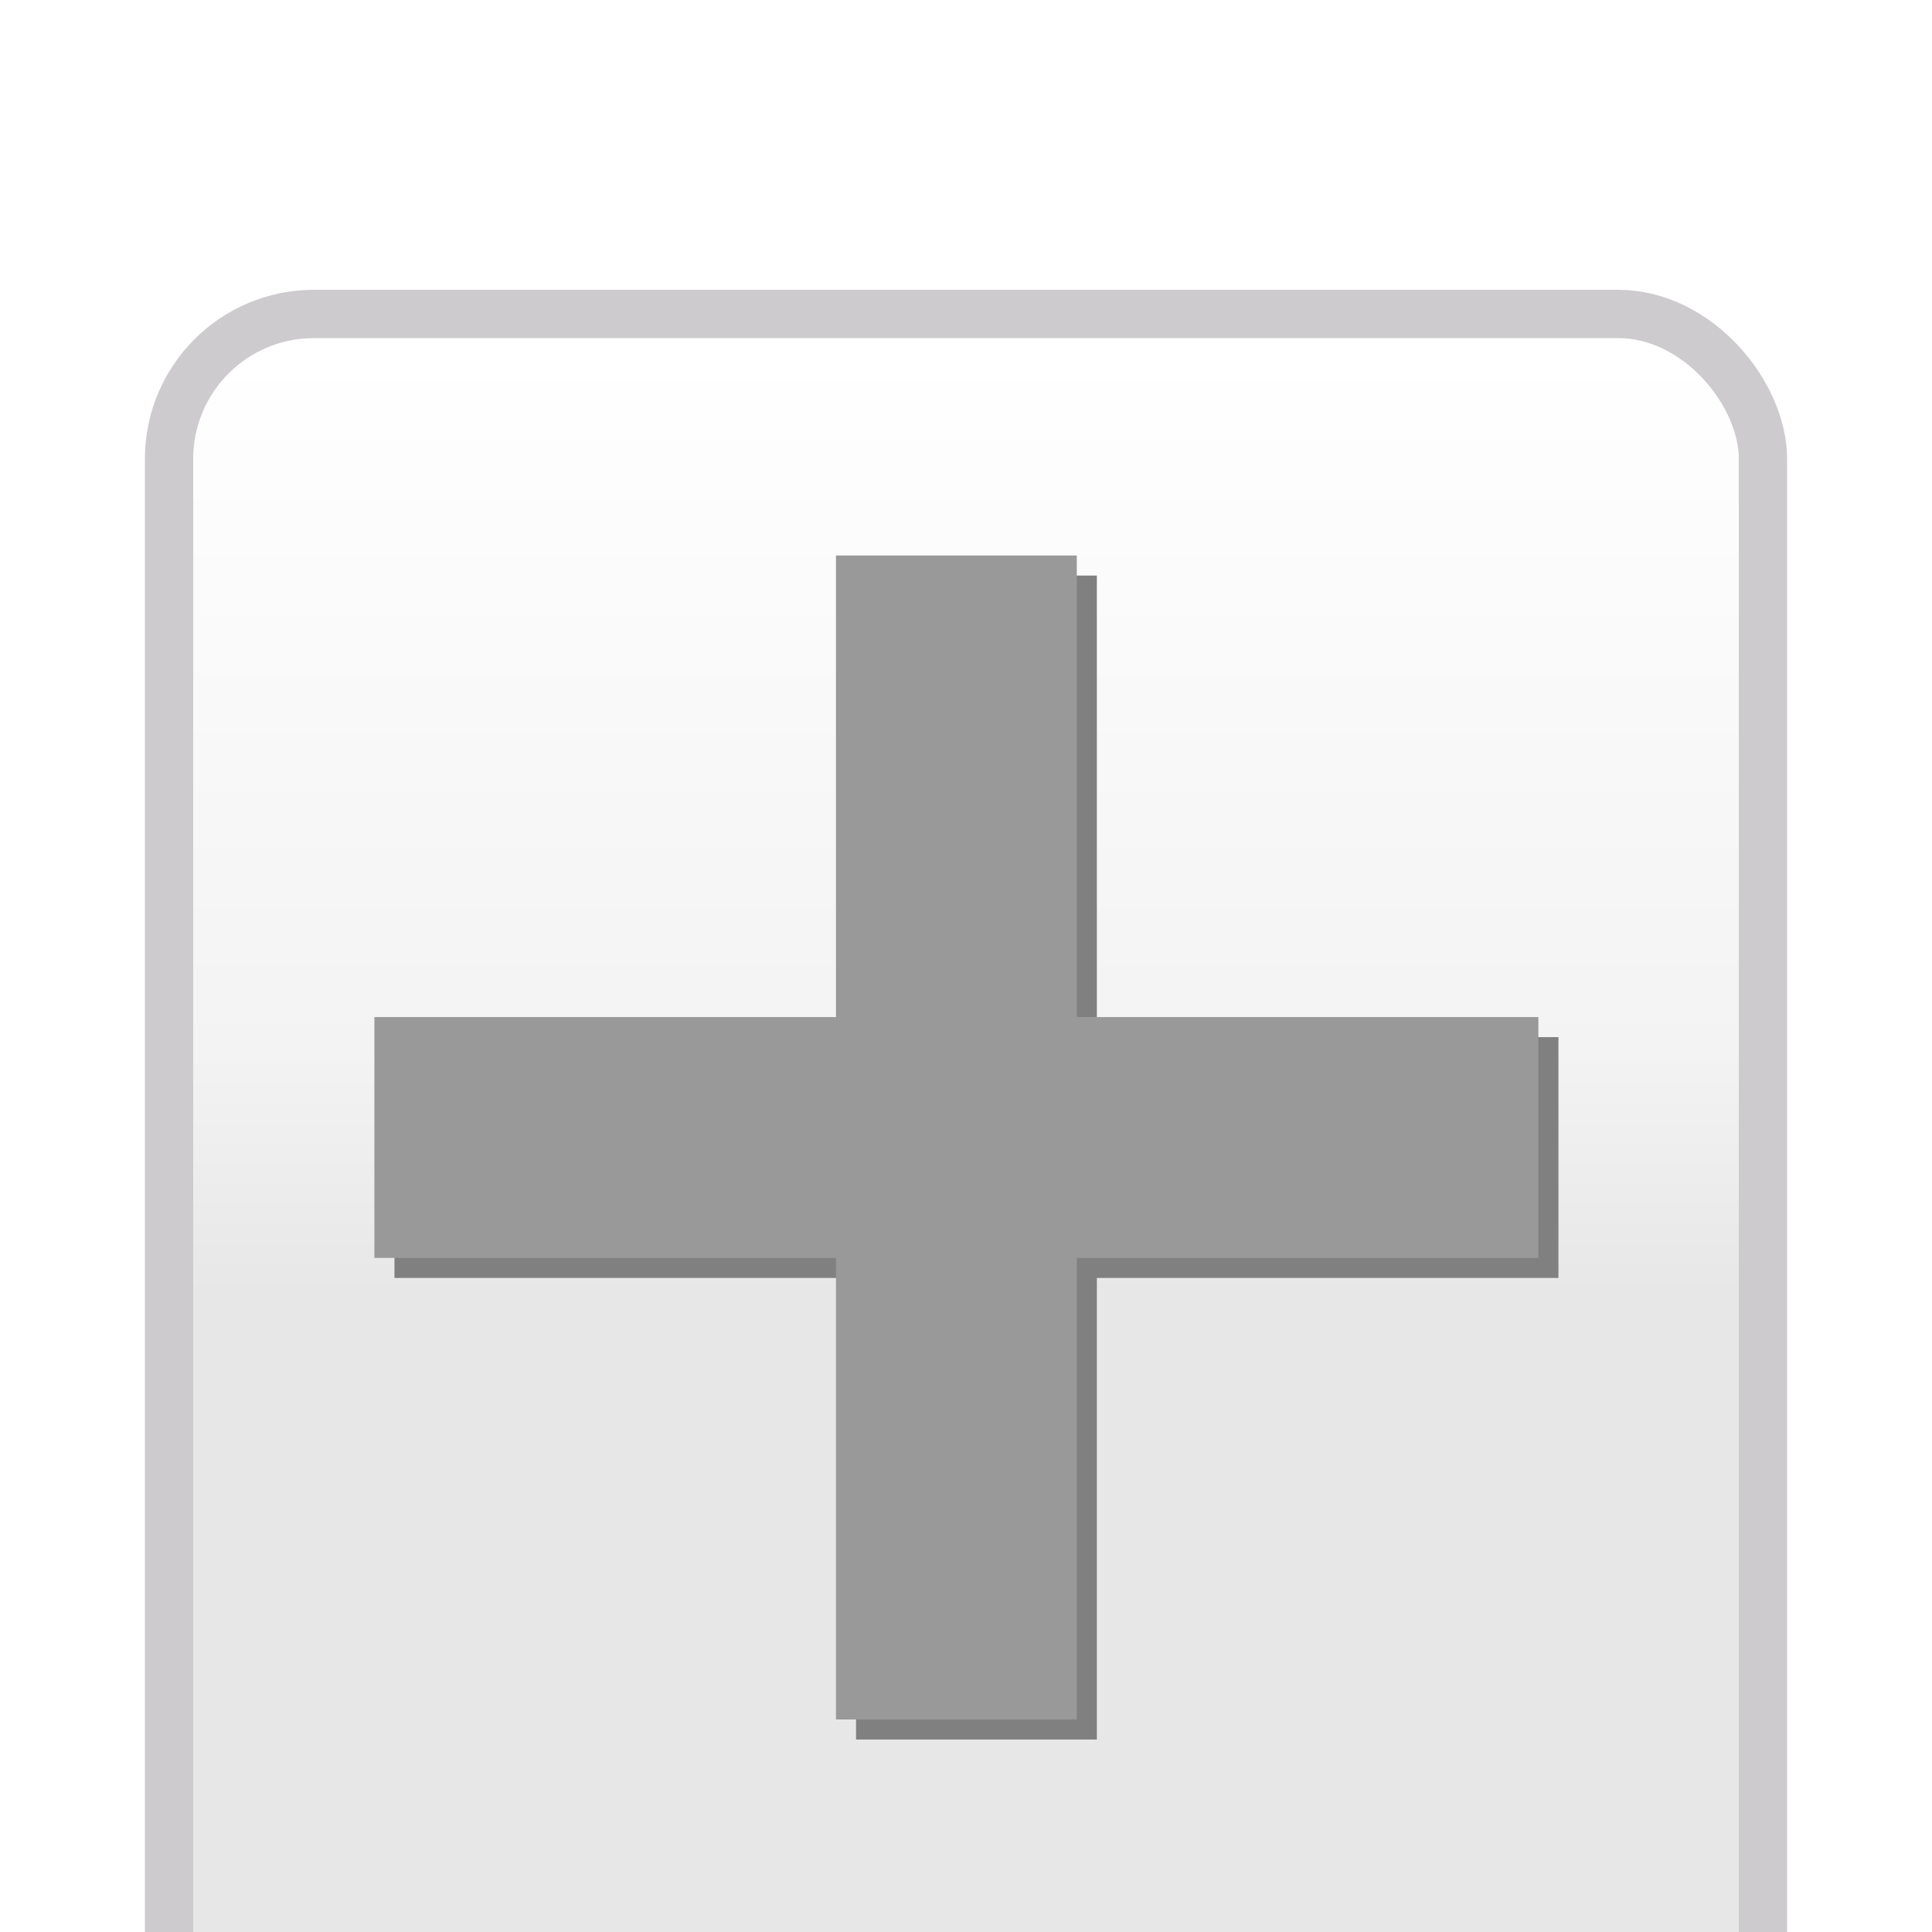 <?xml version="1.0" encoding="UTF-8" standalone="no"?>
<!-- Created with Inkscape (http://www.inkscape.org/) -->

<svg
   xmlns:dc="http://purl.org/dc/elements/1.1/"
   xmlns:cc="http://creativecommons.org/ns#"
   xmlns:rdf="http://www.w3.org/1999/02/22-rdf-syntax-ns#"
   xmlns:svg="http://www.w3.org/2000/svg"
   xmlns="http://www.w3.org/2000/svg"
   xmlns:xlink="http://www.w3.org/1999/xlink"
   xmlns:sodipodi="http://sodipodi.sourceforge.net/DTD/sodipodi-0.dtd"
   xmlns:inkscape="http://www.inkscape.org/namespaces/inkscape"
   width="40"
   height="40"
   id="svg2"
   version="1.1"
   inkscape:version="0.47 r22583"
   sodipodi:docname="button_add_bottom.svg"
   inkscape:export-filename="/home/gomar/git/nookdevs/nookLauncher/res/drawable/button_add_bottom.png"
   inkscape:export-xdpi="90"
   inkscape:export-ydpi="90">
  <defs
     id="defs4">
    <linearGradient
       id="linearGradient4122">
      <stop
         style="stop-color:#e7e7e7;stop-opacity:1"
         offset="0"
         id="stop4124" />
      <stop
         id="stop4130"
         offset="0.255"
         style="stop-color:#f3f3f3;stop-opacity:1;" />
      <stop
         style="stop-color:#ffffff;stop-opacity:1;"
         offset="1"
         id="stop4126" />
    </linearGradient>
    <inkscape:perspective
       sodipodi:type="inkscape:persp3d"
       inkscape:vp_x="0 : 526.18109 : 1"
       inkscape:vp_y="0 : 1000 : 0"
       inkscape:vp_z="744.09448 : 526.18109 : 1"
       inkscape:persp3d-origin="372.04724 : 350.78739 : 1"
       id="perspective10" />
    <inkscape:perspective
       id="perspective4027"
       inkscape:persp3d-origin="0.5 : 0.33333333 : 1"
       inkscape:vp_z="1 : 0.5 : 1"
       inkscape:vp_y="0 : 1000 : 0"
       inkscape:vp_x="0 : 0.5 : 1"
       sodipodi:type="inkscape:persp3d" />
    <inkscape:perspective
       id="perspective4116"
       inkscape:persp3d-origin="0.5 : 0.33333333 : 1"
       inkscape:vp_z="1 : 0.5 : 1"
       inkscape:vp_y="0 : 1000 : 0"
       inkscape:vp_x="0 : 0.5 : 1"
       sodipodi:type="inkscape:persp3d" />
    <linearGradient
       inkscape:collect="always"
       xlink:href="#linearGradient4122"
       id="linearGradient4128"
       x1="18"
       y1="1034.362"
       x2="18"
       y2="1014.362"
       gradientUnits="userSpaceOnUse"
       gradientTransform="matrix(0.868,0,0,0.974,5.671,31.679)" />
    <inkscape:perspective
       id="perspective4173"
       inkscape:persp3d-origin="0.5 : 0.33333333 : 1"
       inkscape:vp_z="1 : 0.5 : 1"
       inkscape:vp_y="0 : 1000 : 0"
       inkscape:vp_x="0 : 0.5 : 1"
       sodipodi:type="inkscape:persp3d" />
    <linearGradient
       inkscape:collect="always"
       xlink:href="#linearGradient4122-5"
       id="linearGradient4128-4"
       x1="18"
       y1="1034.362"
       x2="18"
       y2="1014.362"
       gradientUnits="userSpaceOnUse" />
    <linearGradient
       id="linearGradient4122-5">
      <stop
         style="stop-color:#e7e7e7;stop-opacity:1"
         offset="0"
         id="stop4124-2" />
      <stop
         id="stop4130-5"
         offset="0.255"
         style="stop-color:#f3f3f3;stop-opacity:1;" />
      <stop
         style="stop-color:#ffffff;stop-opacity:1;"
         offset="1"
         id="stop4126-4" />
    </linearGradient>
    <inkscape:perspective
       id="perspective4224"
       inkscape:persp3d-origin="0.5 : 0.33333333 : 1"
       inkscape:vp_z="1 : 0.5 : 1"
       inkscape:vp_y="0 : 1000 : 0"
       inkscape:vp_x="0 : 0.5 : 1"
       sodipodi:type="inkscape:persp3d" />
    <linearGradient
       inkscape:collect="always"
       xlink:href="#linearGradient4122-7"
       id="linearGradient4128-0"
       x1="18"
       y1="1034.362"
       x2="18"
       y2="1014.362"
       gradientUnits="userSpaceOnUse"
       gradientTransform="matrix(1.026,0,0,1.026,-0.934,-31.68)" />
    <linearGradient
       id="linearGradient4122-7">
      <stop
         style="stop-color:#e7e7e7;stop-opacity:1"
         offset="0"
         id="stop4124-8" />
      <stop
         id="stop4130-6"
         offset="0.255"
         style="stop-color:#f3f3f3;stop-opacity:1;" />
      <stop
         style="stop-color:#ffffff;stop-opacity:1;"
         offset="1"
         id="stop4126-8" />
    </linearGradient>
    <filter
       inkscape:collect="always"
       id="filter4289">
      <feGaussianBlur
         inkscape:collect="always"
         stdDeviation="1.56"
         id="feGaussianBlur4291" />
    </filter>
    <inkscape:perspective
       id="perspective4301"
       inkscape:persp3d-origin="0.5 : 0.33333333 : 1"
       inkscape:vp_z="1 : 0.5 : 1"
       inkscape:vp_y="0 : 1000 : 0"
       inkscape:vp_x="0 : 0.5 : 1"
       sodipodi:type="inkscape:persp3d" />
    <linearGradient
       inkscape:collect="always"
       xlink:href="#linearGradient4122-6"
       id="linearGradient4128-2"
       x1="18"
       y1="1034.362"
       x2="18"
       y2="1014.362"
       gradientUnits="userSpaceOnUse"
       gradientTransform="matrix(1.026,0,0,1.026,-0.934,-31.68)" />
    <linearGradient
       id="linearGradient4122-6">
      <stop
         style="stop-color:#e7e7e7;stop-opacity:1"
         offset="0"
         id="stop4124-6" />
      <stop
         id="stop4130-4"
         offset="0.255"
         style="stop-color:#f3f3f3;stop-opacity:1;" />
      <stop
         style="stop-color:#ffffff;stop-opacity:1;"
         offset="1"
         id="stop4126-9" />
    </linearGradient>
    <inkscape:perspective
       id="perspective4593"
       inkscape:persp3d-origin="0.5 : 0.33333333 : 1"
       inkscape:vp_z="1 : 0.5 : 1"
       inkscape:vp_y="0 : 1000 : 0"
       inkscape:vp_x="0 : 0.5 : 1"
       sodipodi:type="inkscape:persp3d" />
    <linearGradient
       inkscape:collect="always"
       xlink:href="#linearGradient4122-1"
       id="linearGradient4128-26"
       x1="18"
       y1="1034.362"
       x2="18"
       y2="1014.362"
       gradientUnits="userSpaceOnUse"
       gradientTransform="matrix(0.868,0,0,0.974,5.671,31.679)" />
    <linearGradient
       id="linearGradient4122-1">
      <stop
         style="stop-color:#e7e7e7;stop-opacity:1"
         offset="0"
         id="stop4124-0" />
      <stop
         id="stop4130-61"
         offset="0.255"
         style="stop-color:#f3f3f3;stop-opacity:1;" />
      <stop
         style="stop-color:#ffffff;stop-opacity:1;"
         offset="1"
         id="stop4126-5" />
    </linearGradient>
    <filter
       inkscape:collect="always"
       id="filter4630"
       x="-0.102"
       width="1.204"
       y="-0.091"
       height="1.182">
      <feGaussianBlur
         inkscape:collect="always"
         stdDeviation="1.4"
         id="feGaussianBlur4632" />
    </filter>
    <inkscape:perspective
       id="perspective4642"
       inkscape:persp3d-origin="0.5 : 0.33333333 : 1"
       inkscape:vp_z="1 : 0.5 : 1"
       inkscape:vp_y="0 : 1000 : 0"
       inkscape:vp_x="0 : 0.5 : 1"
       sodipodi:type="inkscape:persp3d" />
  </defs>
  <sodipodi:namedview
     id="base"
     pagecolor="#ffffff"
     bordercolor="#666666"
     borderopacity="1.0"
     inkscape:pageopacity="0.0"
     inkscape:pageshadow="2"
     inkscape:zoom="12.421875"
     inkscape:cx="22.042989"
     inkscape:cy="14.277055"
     inkscape:document-units="px"
     inkscape:current-layer="layer2"
     showgrid="true"
     inkscape:window-width="1860"
     inkscape:window-height="1057"
     inkscape:window-x="60"
     inkscape:window-y="0"
     inkscape:window-maximized="1"
     inkscape:snap-bbox="true"
     inkscape:snap-nodes="false">
    <inkscape:grid
       type="xygrid"
       id="grid2816"
       empspacing="5"
       visible="true"
       enabled="true"
       snapvisiblegridlinesonly="true" />
  </sodipodi:namedview>
  <g
     inkscape:groupmode="layer"
     id="layer3"
     inkscape:label="shadow"
     style="display:inline">
    <rect
       style="fill:#000000;fill-opacity:1;stroke:none;stroke-width:1;stroke-linecap:round;stroke-linejoin:miter;stroke-miterlimit:4;stroke-opacity:1;stroke-dasharray:none;stroke-dashoffset:0;display:inline;filter:url(#filter4630)"
       id="rect2860-9"
       width="33"
       height="37"
       x="3.5"
       y="6.5"
       rx="3"
       ry="3" />
  </g>
  <g
     inkscape:label="normal"
     inkscape:groupmode="layer"
     id="layer1"
     transform="translate(0,-1012.362)"
     style="display:inline">
    <rect
       style="fill:url(#linearGradient4128);fill-opacity:1;stroke:#cecbce;stroke-width:1;stroke-linecap:round;stroke-linejoin:miter;stroke-miterlimit:4;stroke-opacity:1;stroke-dasharray:none;stroke-dashoffset:0"
       id="rect2860"
       width="33"
       height="37"
       x="3.5"
       y="1018.862"
       rx="3"
       ry="3" />
    <g
       id="g4139"
       transform="matrix(0.831,0,0,0.831,4.843,177.604)">
      <path
         style="fill:#808080;fill-opacity:1;stroke:none"
         d="m 15.5,1018.862 0,11.5 -11.5,0 0,6 11.5,0 0,11.5 6,0 0,-11.5 11.5,0 0,-6 -11.5,0 0,-11.5 -6,0 z"
         id="path4137" />
      <path
         transform="translate(0,1016.362)"
         id="rect4132"
         d="m 15,2 0,11.5 -11.5,0 0,6 11.5,0 0,11.5 6,0 0,-11.5 11.5,0 0,-6 L 21,13.5 21,2 15,2 z"
         style="fill:#999999;fill-opacity:1;stroke:none" />
    </g>
  </g>
  <g
     inkscape:groupmode="layer"
     id="layer2"
     inkscape:label="pressed"
     style="display:none"
     transform="translate(0,4)">
    <rect
       style="fill:#94a2a5;fill-opacity:1;stroke:#6f8a91;stroke-width:1;stroke-linecap:round;stroke-linejoin:miter;stroke-miterlimit:4;stroke-opacity:1;stroke-dasharray:none;stroke-dashoffset:0;display:inline"
       id="rect2860-5"
       width="33"
       height="37"
       x="3.5"
       y="2.5"
       rx="3"
       ry="3" />
    <g
       style="display:inline"
       id="g4139-0"
       transform="matrix(0.831,0,0,0.831,4.843,-838.758)">
      <path
         style="fill:#b3b3b3;fill-opacity:1;stroke:none"
         d="m 15.5,1018.862 0,11.5 -11.5,0 0,6 11.5,0 0,11.5 6,0 0,-11.5 11.5,0 0,-6 -11.5,0 0,-11.5 -6,0 z"
         id="path4137-4" />
      <path
         transform="translate(0,1016.362)"
         id="rect4132-8"
         d="m 15,2 0,11.5 -11.5,0 0,6 11.5,0 0,11.5 6,0 0,-11.5 11.5,0 0,-6 L 21,13.5 21,2 15,2 z"
         style="fill:#ffffff;fill-opacity:1;stroke:none" />
    </g>
  </g>
</svg>
